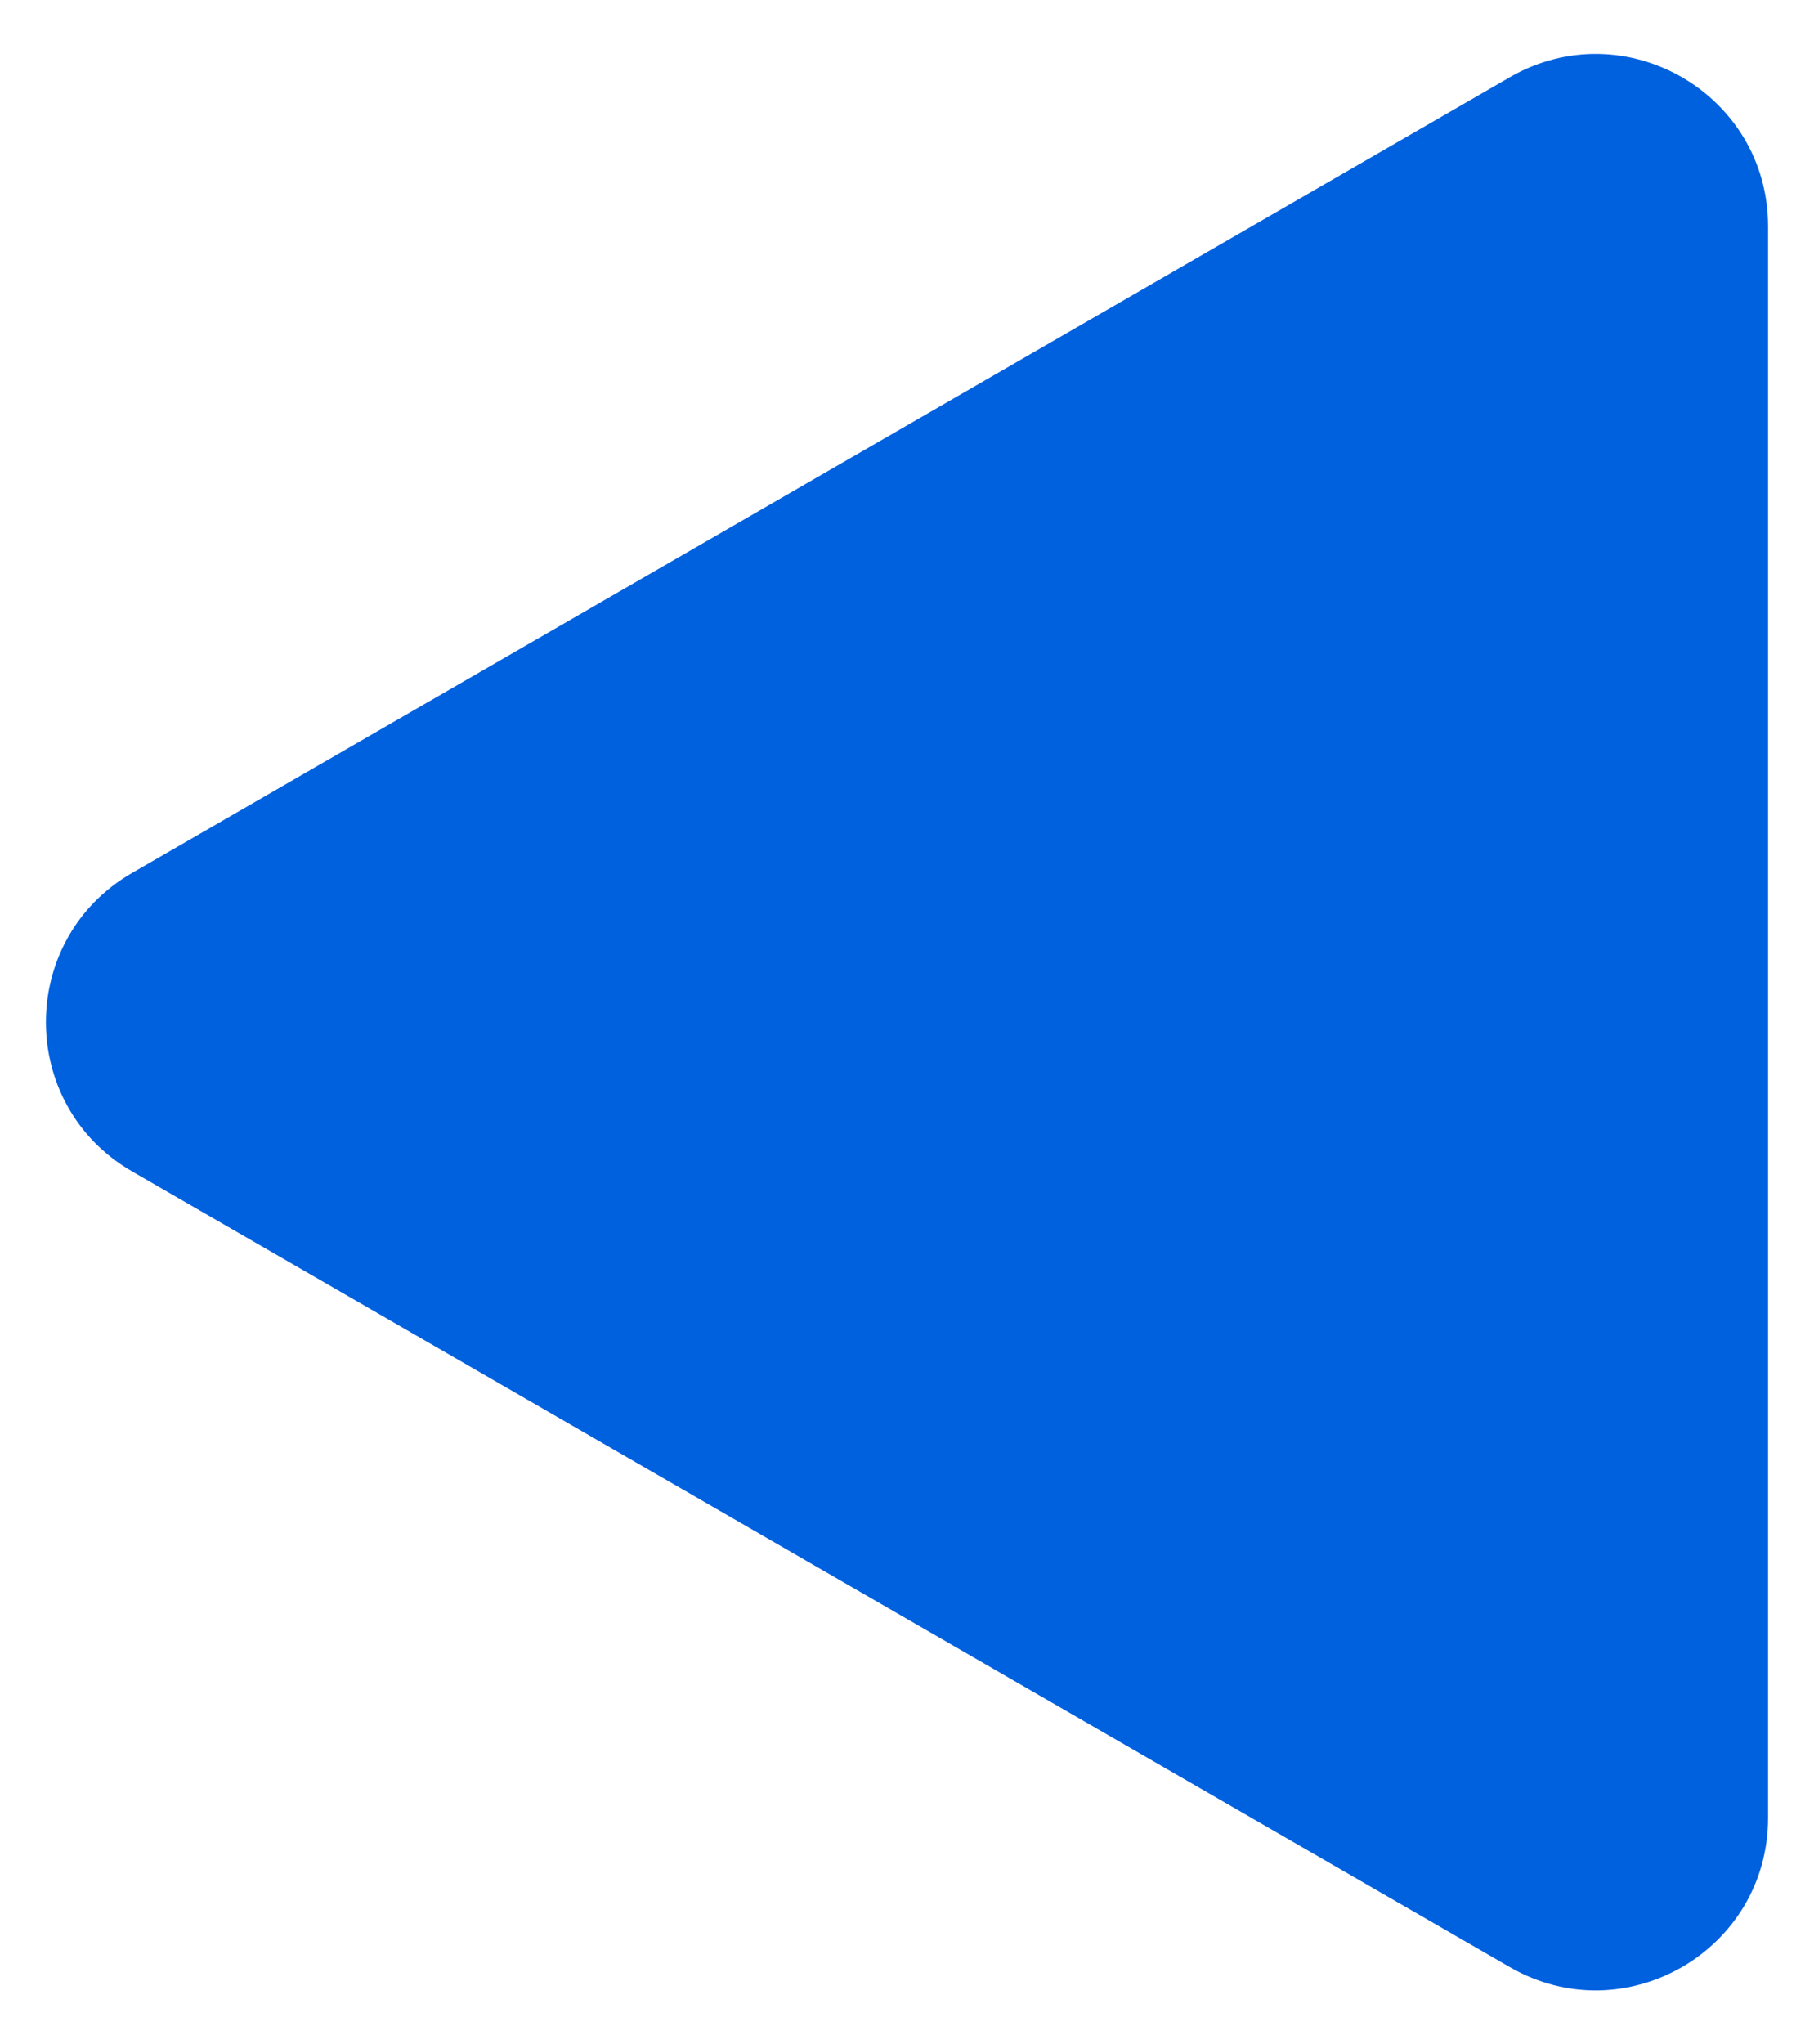 <svg width="158" height="178" viewBox="0 0 158 178" fill="none" xmlns="http://www.w3.org/2000/svg">
<g filter="url(#filter0_d_0_688)">
<path d="M11.5 97.99C1.5 92.217 1.5 77.783 11.5 72.01L131.5 2.728C141.5 -3.046 154 4.171 154 15.718L154 154.282C154 165.829 141.5 173.046 131.5 167.272L11.5 97.99Z" fill="#0061DF"/>
</g>
<defs>
<filter id="filter0_d_0_688" x="-6.10352e-05" y="0.696" width="158" height="176.609" filterUnits="userSpaceOnUse" color-interpolation-filters="sRGB">
<feFlood flood-opacity="0" result="BackgroundImageFix"/>
<feColorMatrix in="SourceAlpha" type="matrix" values="0 0 0 0 0 0 0 0 0 0 0 0 0 0 0 0 0 0 127 0" result="hardAlpha"/>
<feOffset dy="4"/>
<feGaussianBlur stdDeviation="2"/>
<feComposite in2="hardAlpha" operator="out"/>
<feColorMatrix type="matrix" values="0 0 0 0 0 0 0 0 0 0 0 0 0 0 0 0 0 0 0.25 0"/>
<feBlend mode="normal" in2="BackgroundImageFix" result="effect1_dropShadow_0_688"/>
<feBlend mode="normal" in="SourceGraphic" in2="effect1_dropShadow_0_688" result="shape"/>
</filter>
</defs>
</svg>
